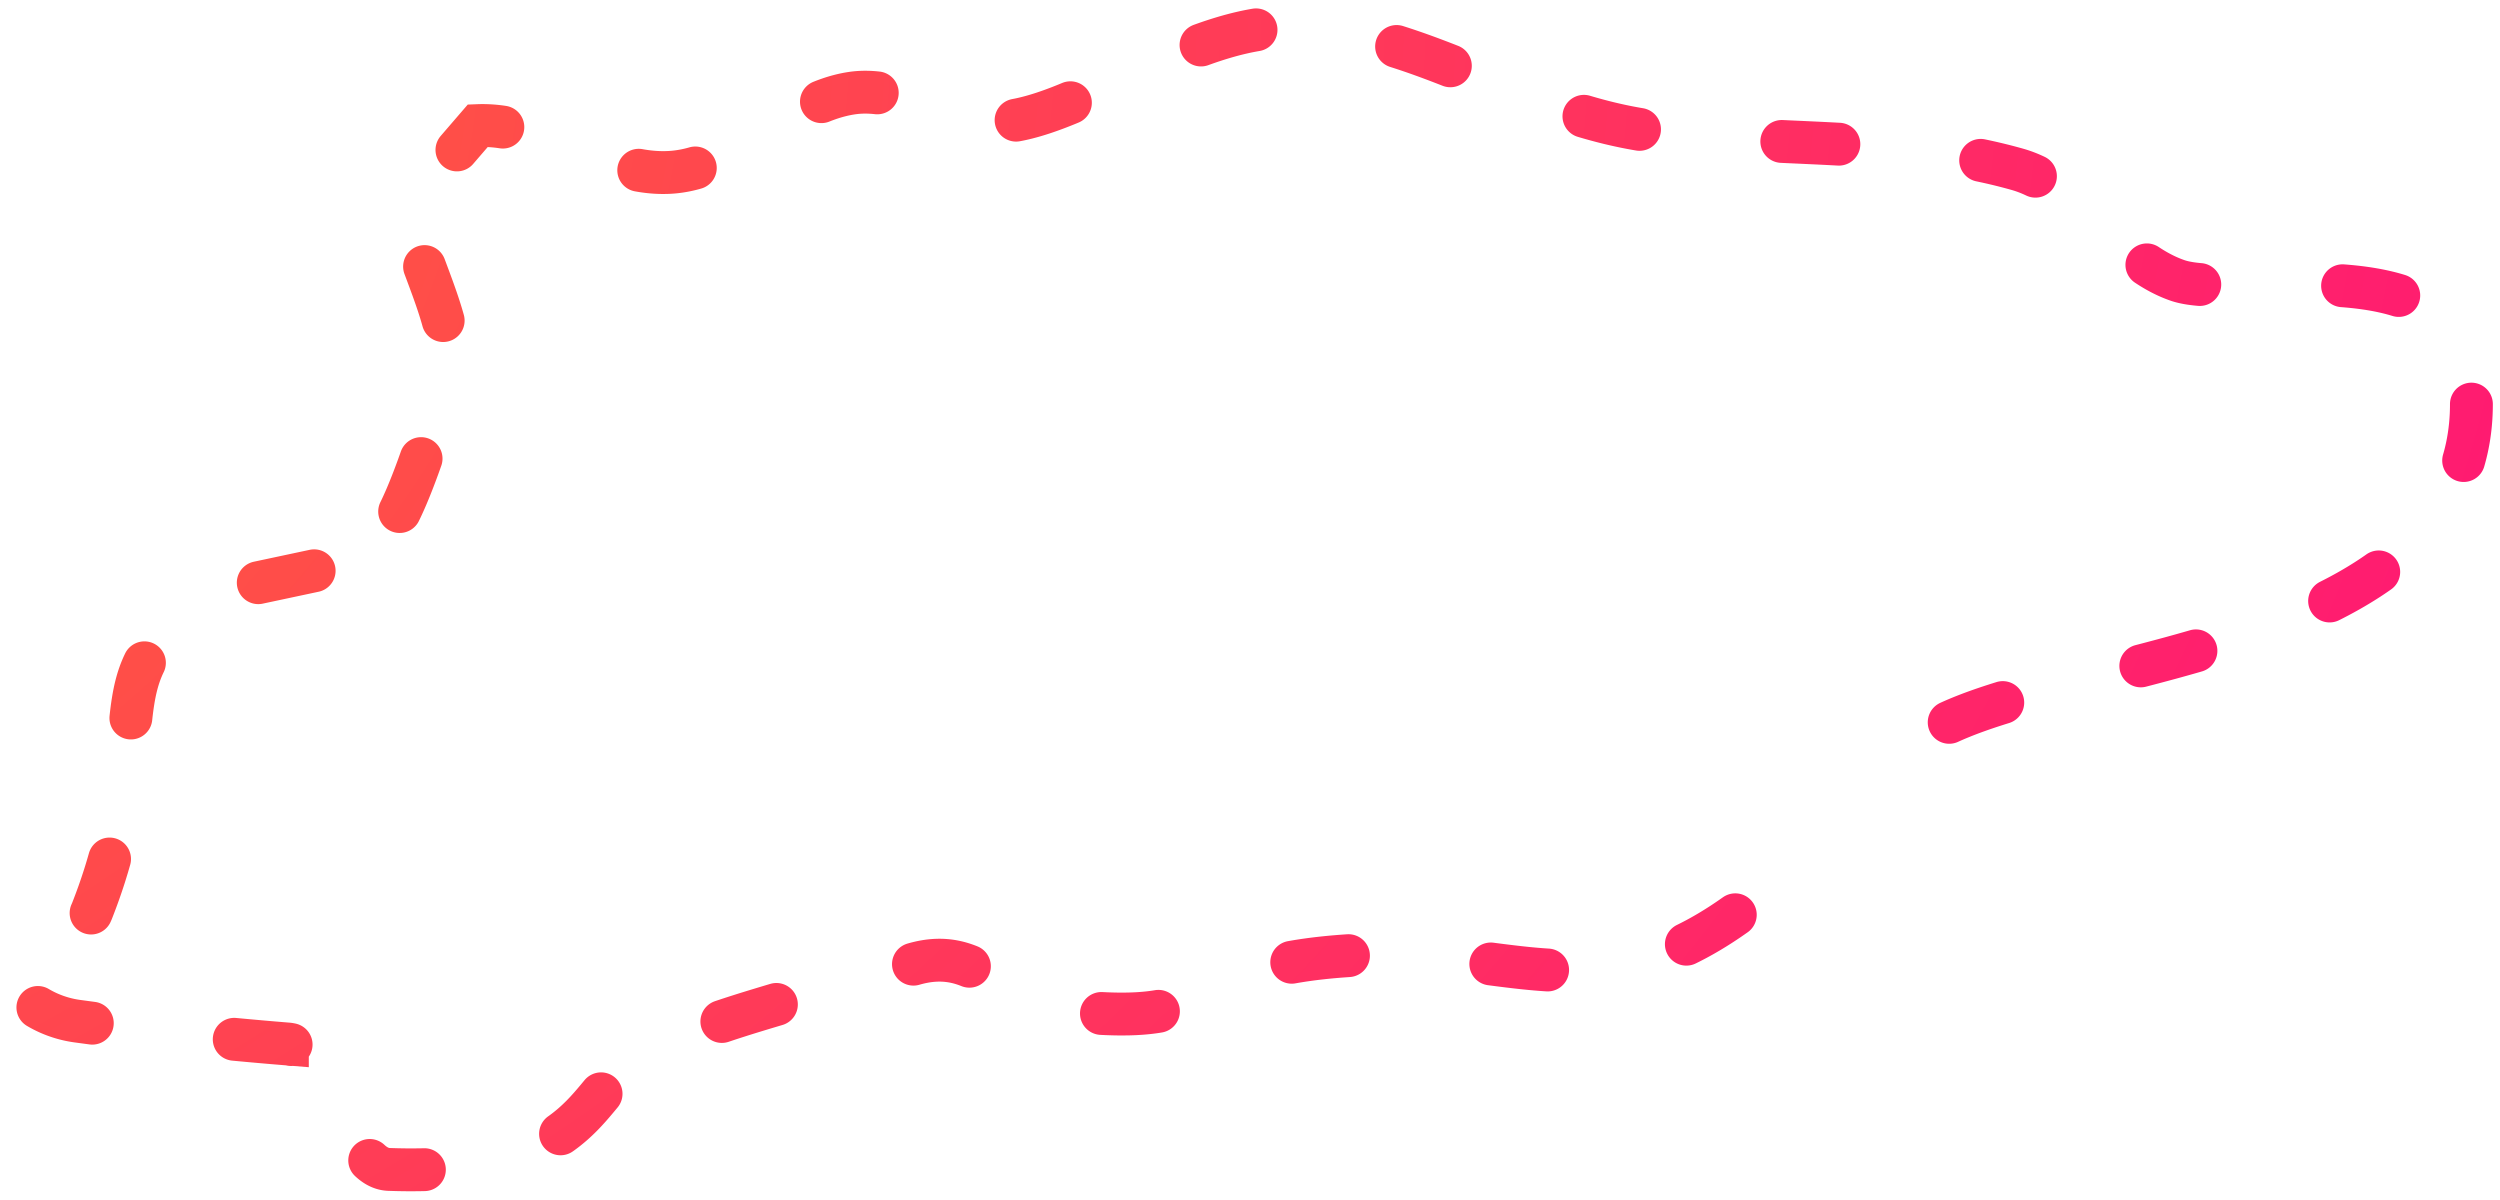 <svg width="175" height="84" xmlns="http://www.w3.org/2000/svg"><defs><radialGradient cx="-60.237%" cy="0%" fx="-60.237%" fy="0%" r="414.204%" gradientTransform="matrix(.465 0 0 .605 -.322 0)" id="a"><stop stop-color="#FF7D23" offset="0%"/><stop stop-color="#FF097F" offset="100%"/></radialGradient></defs><path d="M125.47 126.035c-10.053 7.137-16.209 2.212-26.737 2.84-12.966.774-7.976 5.239-20.325 3.838-4.264-.483-5.787-4.624-10.526-3.204-12.462 3.734-16.03 4.335-20.149 7.352-2.792 2.046-3.448 7.468-16.505 6.999-3.12-.112-3.998-8.534-7.112-8.782a268.744 268.744 0 01-14.73-1.6 7.396 7.396 0 01-3.67-1.61c-.51-.423-.966-1.385-.56-1.91 1.378-1.78 4.46-2.1 5.286-4.197 5.38-13.647-1.423-17.753 11.06-22.85l7.889-1.68c-.243-7.576-.243 8.399 5.91-12.92 1.262-4.368-5.769-13.406-1.238-13.585l3.39-3.933c4.68-.185 9.003 3.661 13.668 3.257 4.536-.394 7.994-4.846 12.495-5.527 3.742-.566 7.445 2.516 11.185 1.944 5.635-.862 13.154-6.982 20.114-6.558 8.858.54 15.644 5.993 24.512 7.249 8.556 1.211 17.467.34 25.783 2.693 4.375 1.238 6.92 6.294 11.218 7.779 4.215 1.457 19.415-2.718 20.46 6.693 2.175 19.56-28.141 19.39-37.643 24.854" transform="translate(-4 -62)" stroke="url(#a)" stroke-width="3" fill="none" stroke-dasharray="4,10" stroke-linecap="round"/></svg>